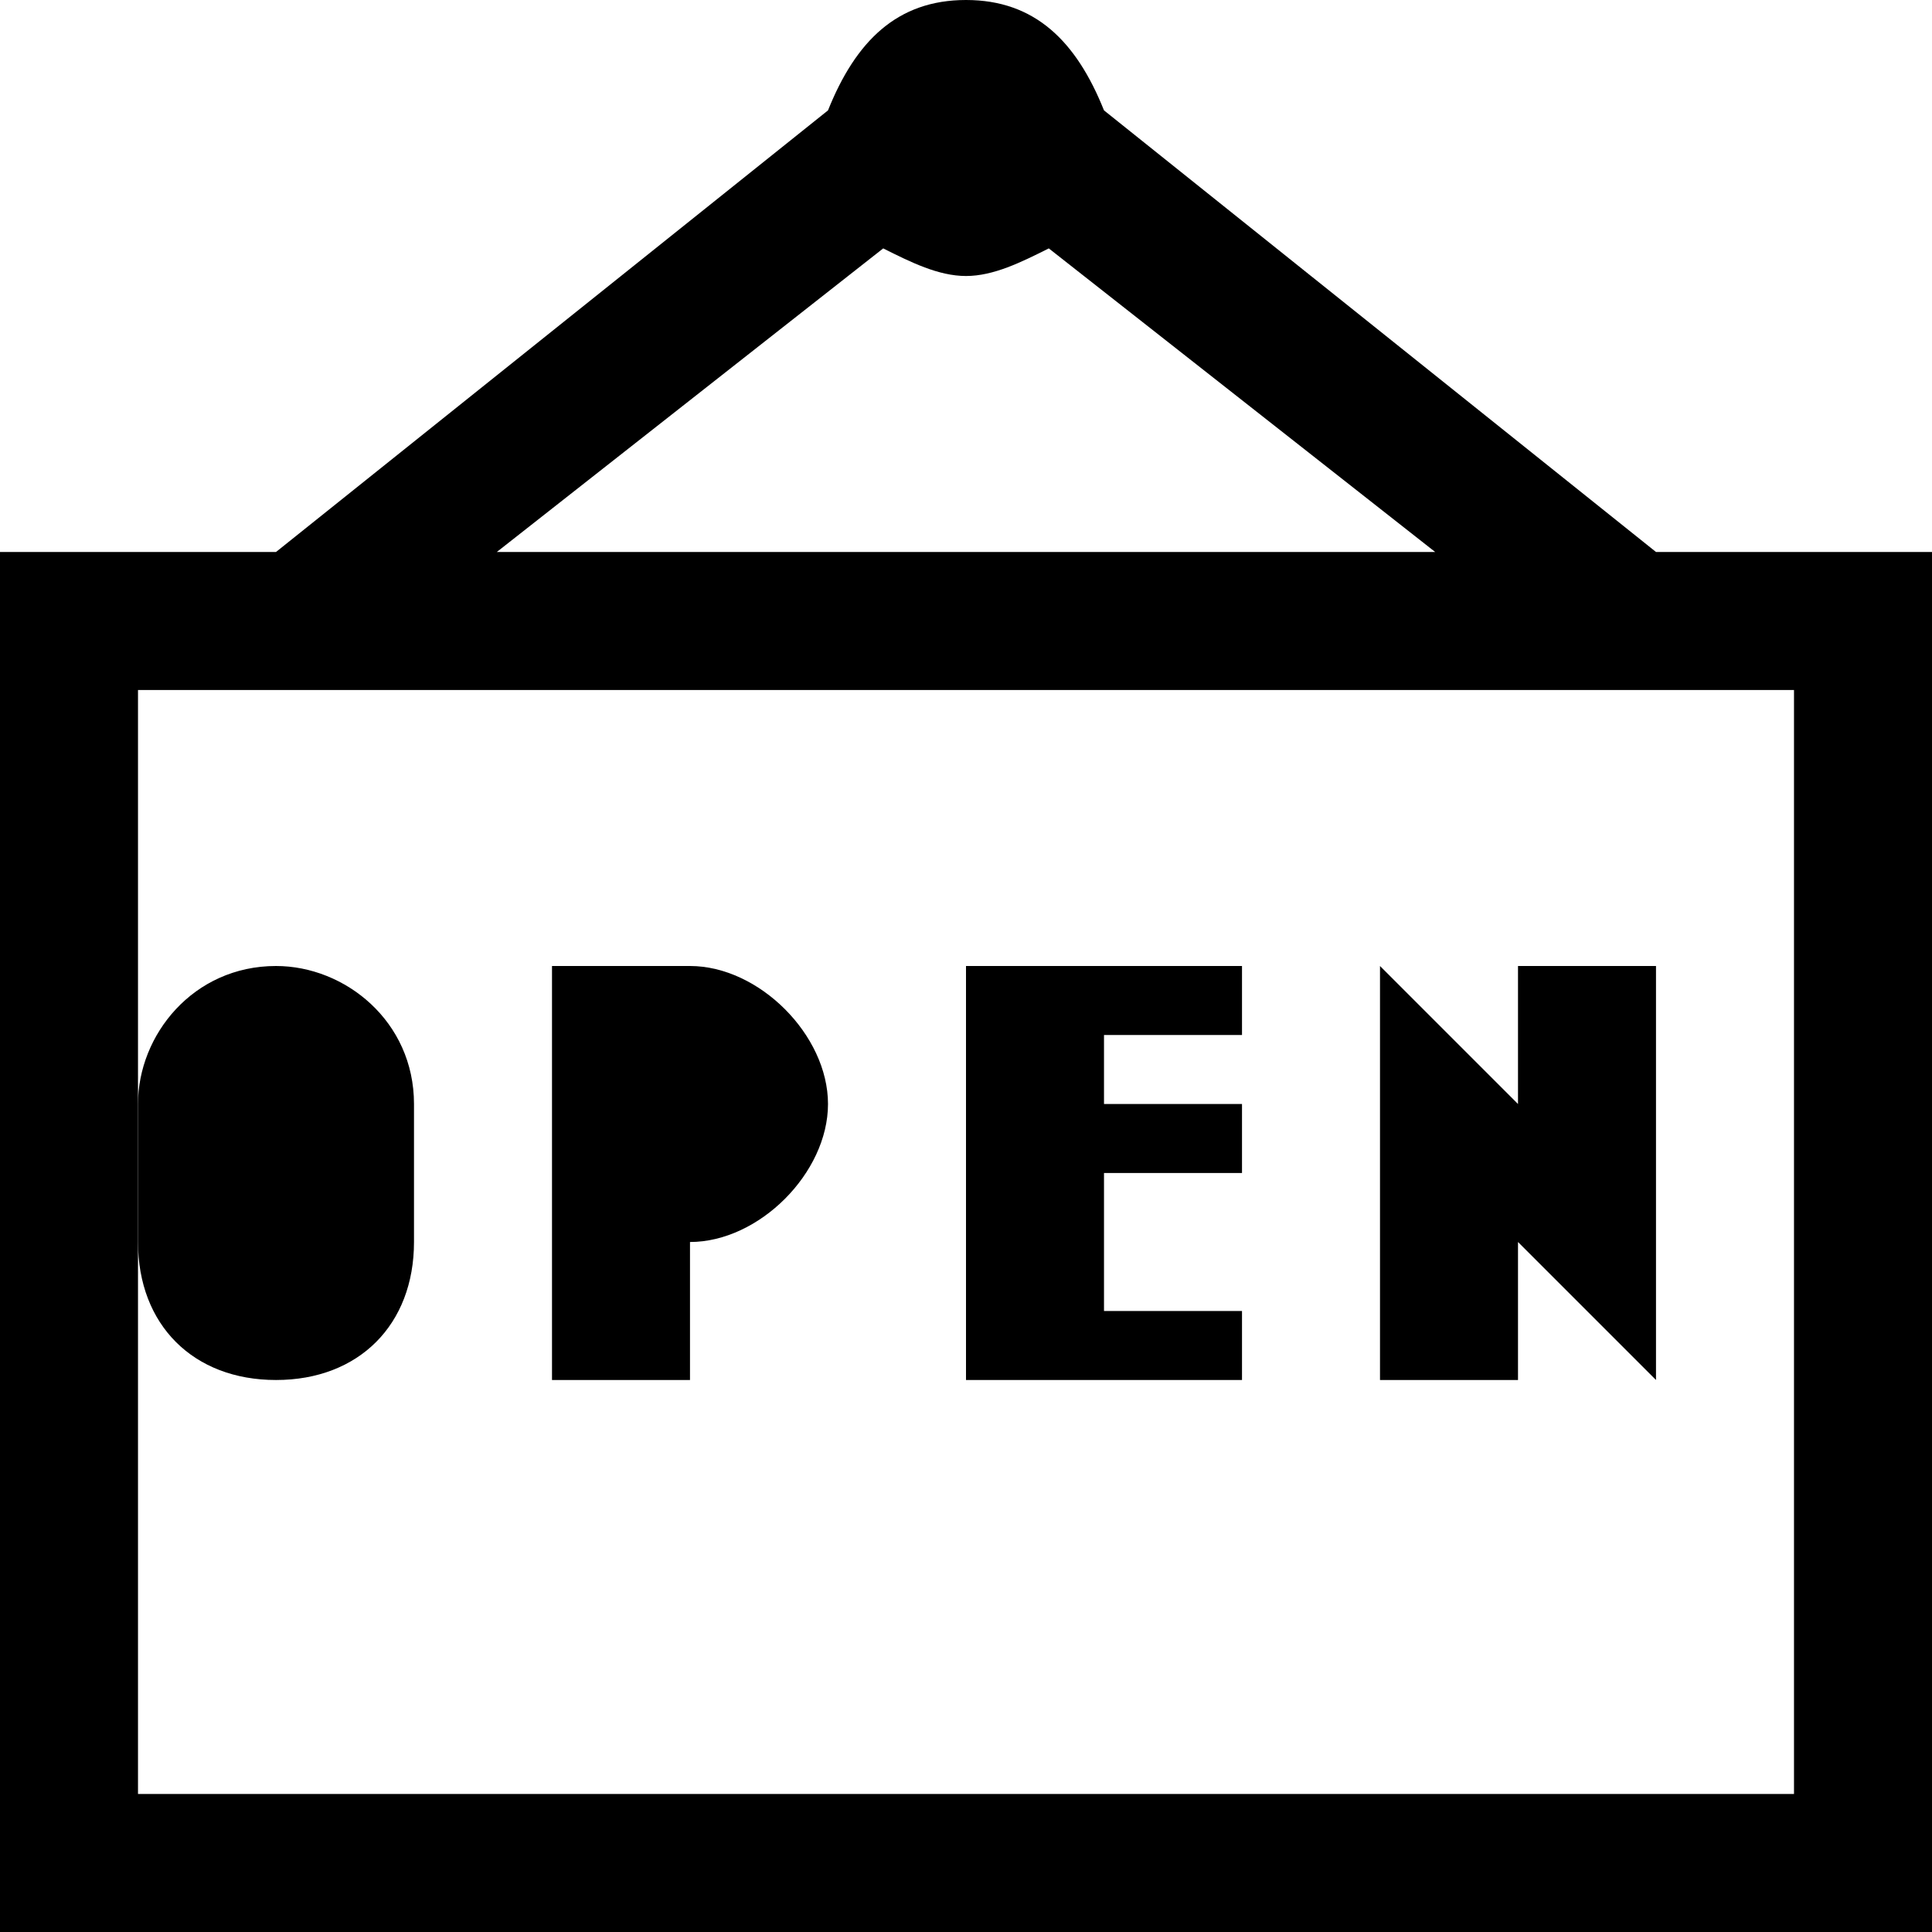 <?xml version="1.0" encoding="utf-8"?>
<!-- Generator: Adobe Illustrator 22.0.1, SVG Export Plug-In . SVG Version: 6.00 Build 0)  -->
<svg version="1.1" id="Layer_1" xmlns="http://www.w3.org/2000/svg" xmlns:xlink="http://www.w3.org/1999/xlink" x="0px" y="0px"
	 width="14px" height="14px" viewBox="0 0 14 14" enable-background="new 0 0 14 14" xml:space="preserve">
<polygon points="9,7.5 9,7 8,7 7,7 7,7.5 7,8 7,8.5 7,9.5 7,10 8,10 9,10 9,9.5 8,9.5 8,8.5 9,8.5 9,8 8,8 8,7.5 "/>
<polygon points="10,10 10,7 11,8 11,7 12,7 12,10 11,9 11,10 "/>
<path d="M5,7H4v2v1h1V9c0.5,0,1-0.5,1-1S5.5,7,5,7z"/>
<path d="M2,10L2,10c-0.6,0-1-0.4-1-1V8c0-0.5,0.4-1,1-1h0c0.5,0,1,0.4,1,1v1C3,9.6,2.6,10,2,10z"/>
<path d="M12,4L8,0.8C7.8,0.3,7.5,0,7,0S6.2,0.3,6,0.8L2,4H0v10h14V4H12z M6.4,1.8C6.6,1.9,6.8,2,7,2s0.4-0.1,0.6-0.2L10.4,4H3.6
	L6.4,1.8z M13,13H1V5h12V13z"/>
</svg>
